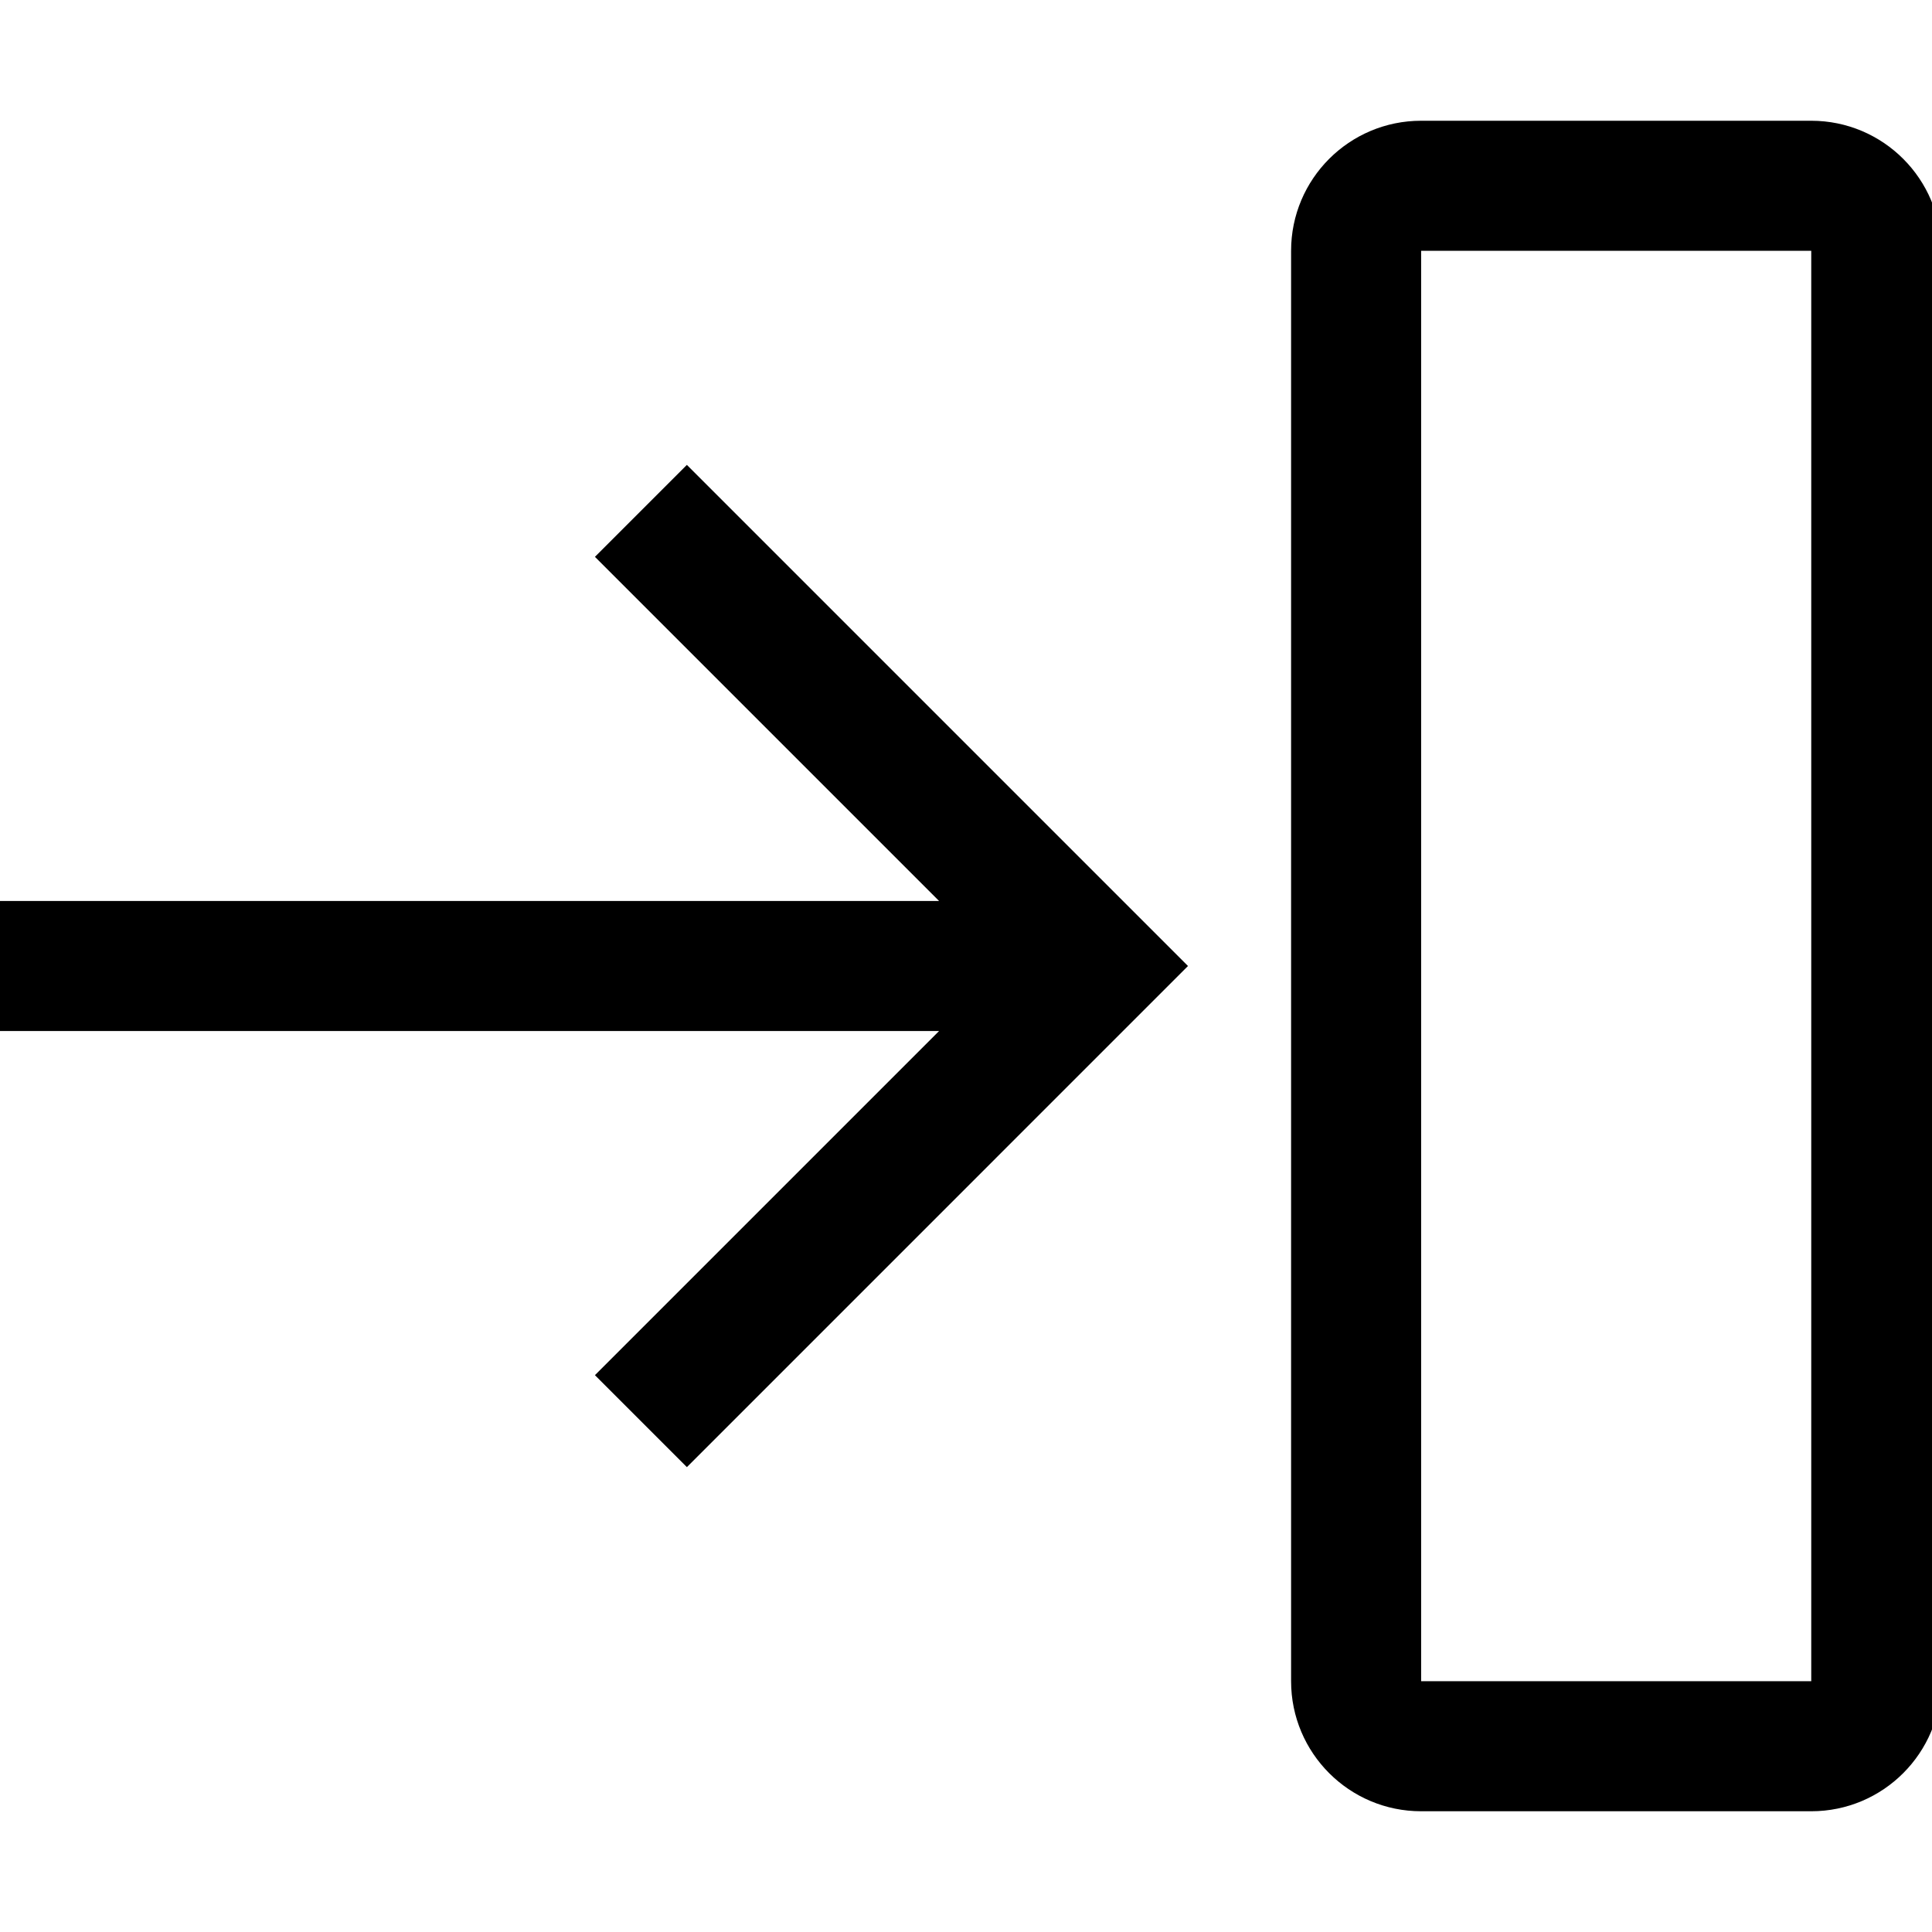 <!-- Generated by IcoMoon.io -->
<svg version="1.1" xmlns="http://www.w3.org/2000/svg" width="512" height="512" viewBox="0 0 512 512">
<title></title>
<g id="icomoon-ignore">
</g>
<path d="M376.615 66.462v379.077h103.385v-379.077h-103.385zM480 32c19.033 0 34.462 15.429 34.462 34.462v379.077c0 19.033-15.428 34.462-34.462 34.462h-103.385c-19.033 0-34.462-15.428-34.462-34.462v-379.077c0-19.032 15.428-34.462 34.462-34.462h103.385z"></path>
<path d="M248.863 273.231h-251.324v-34.462h251.324l-91.2-91.2 24.369-24.368 132.799 132.8-132.799 132.801-24.369-24.37 91.201-91.201z"></path>
</svg>
